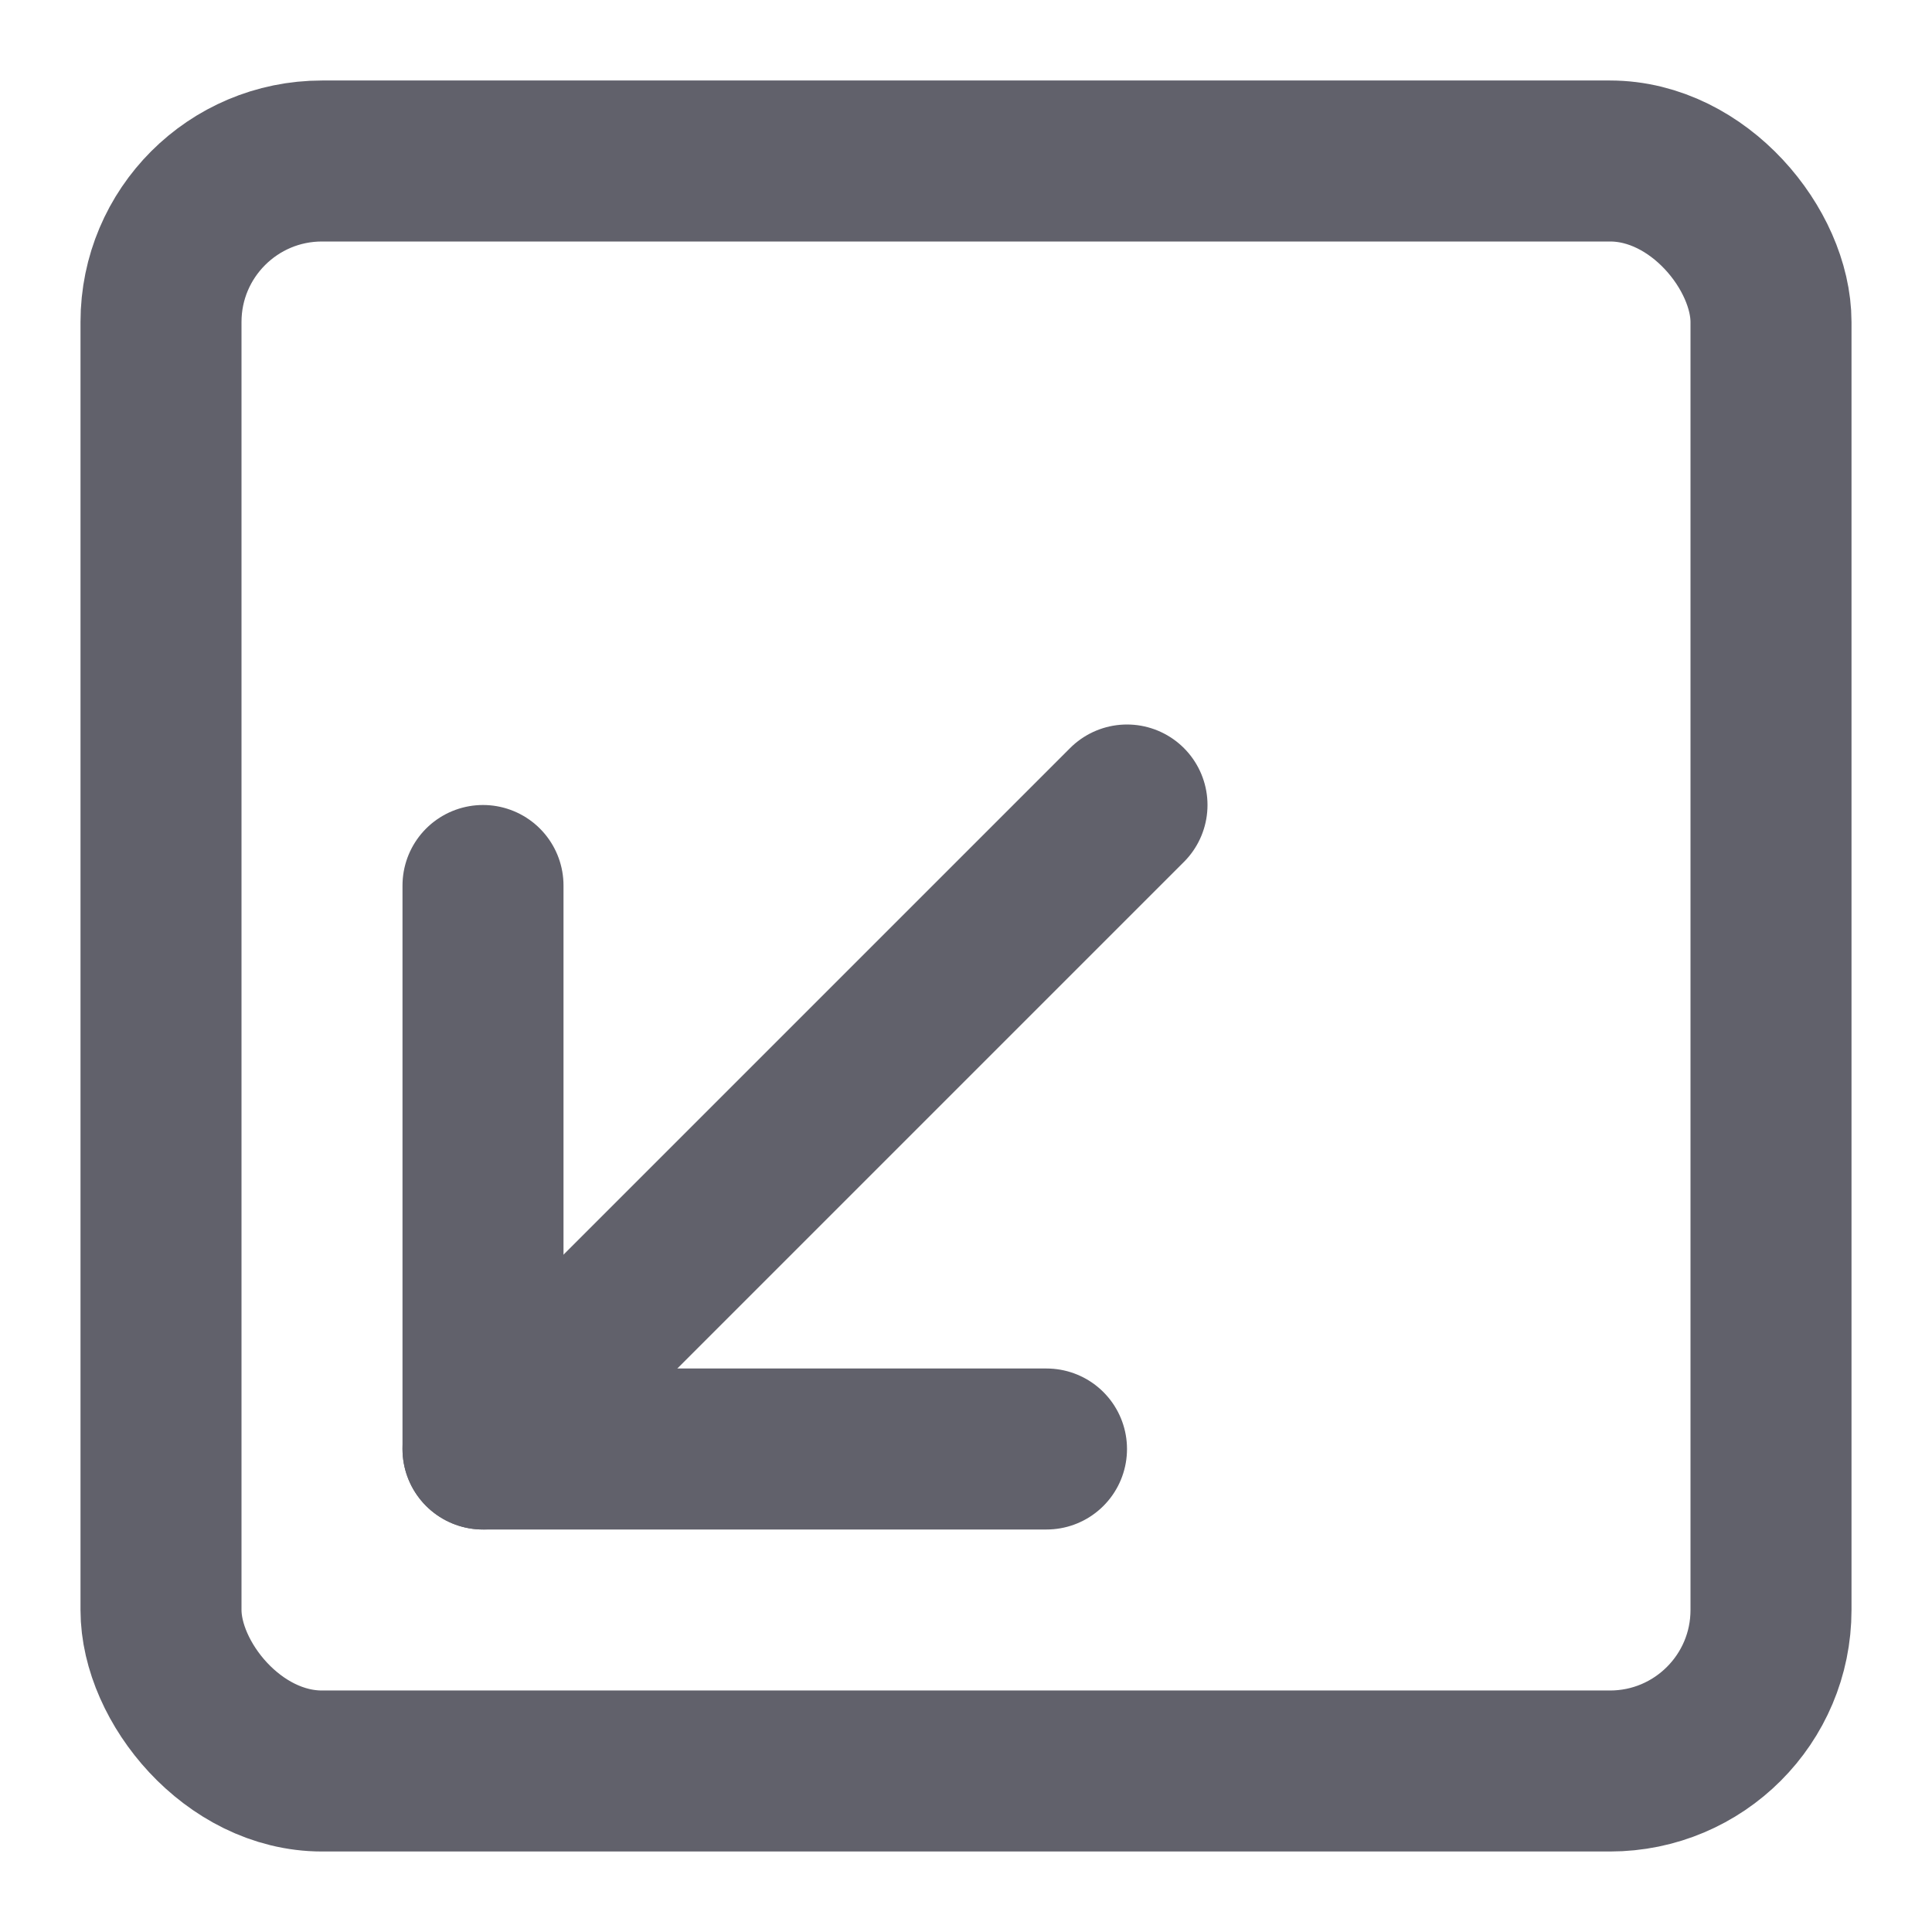 <svg xmlns="http://www.w3.org/2000/svg" height="24" width="24" viewBox="0 0 24 24"><g stroke-linecap="round" fill="#61616b" stroke-linejoin="round" class="nc-icon-wrapper"><rect x="2" y="2" width="20" height="20" rx="2" fill="none" stroke="#61616b" stroke-width="2"></rect><line data-cap="butt" data-color="color-2" x1="6" y1="18" x2="14" y2="10" fill="none" stroke="#61616b" stroke-width="2"></line><polyline data-color="color-2" points="6 11 6 18 13 18" fill="none" stroke="#61616b" stroke-width="2"></polyline></g></svg>